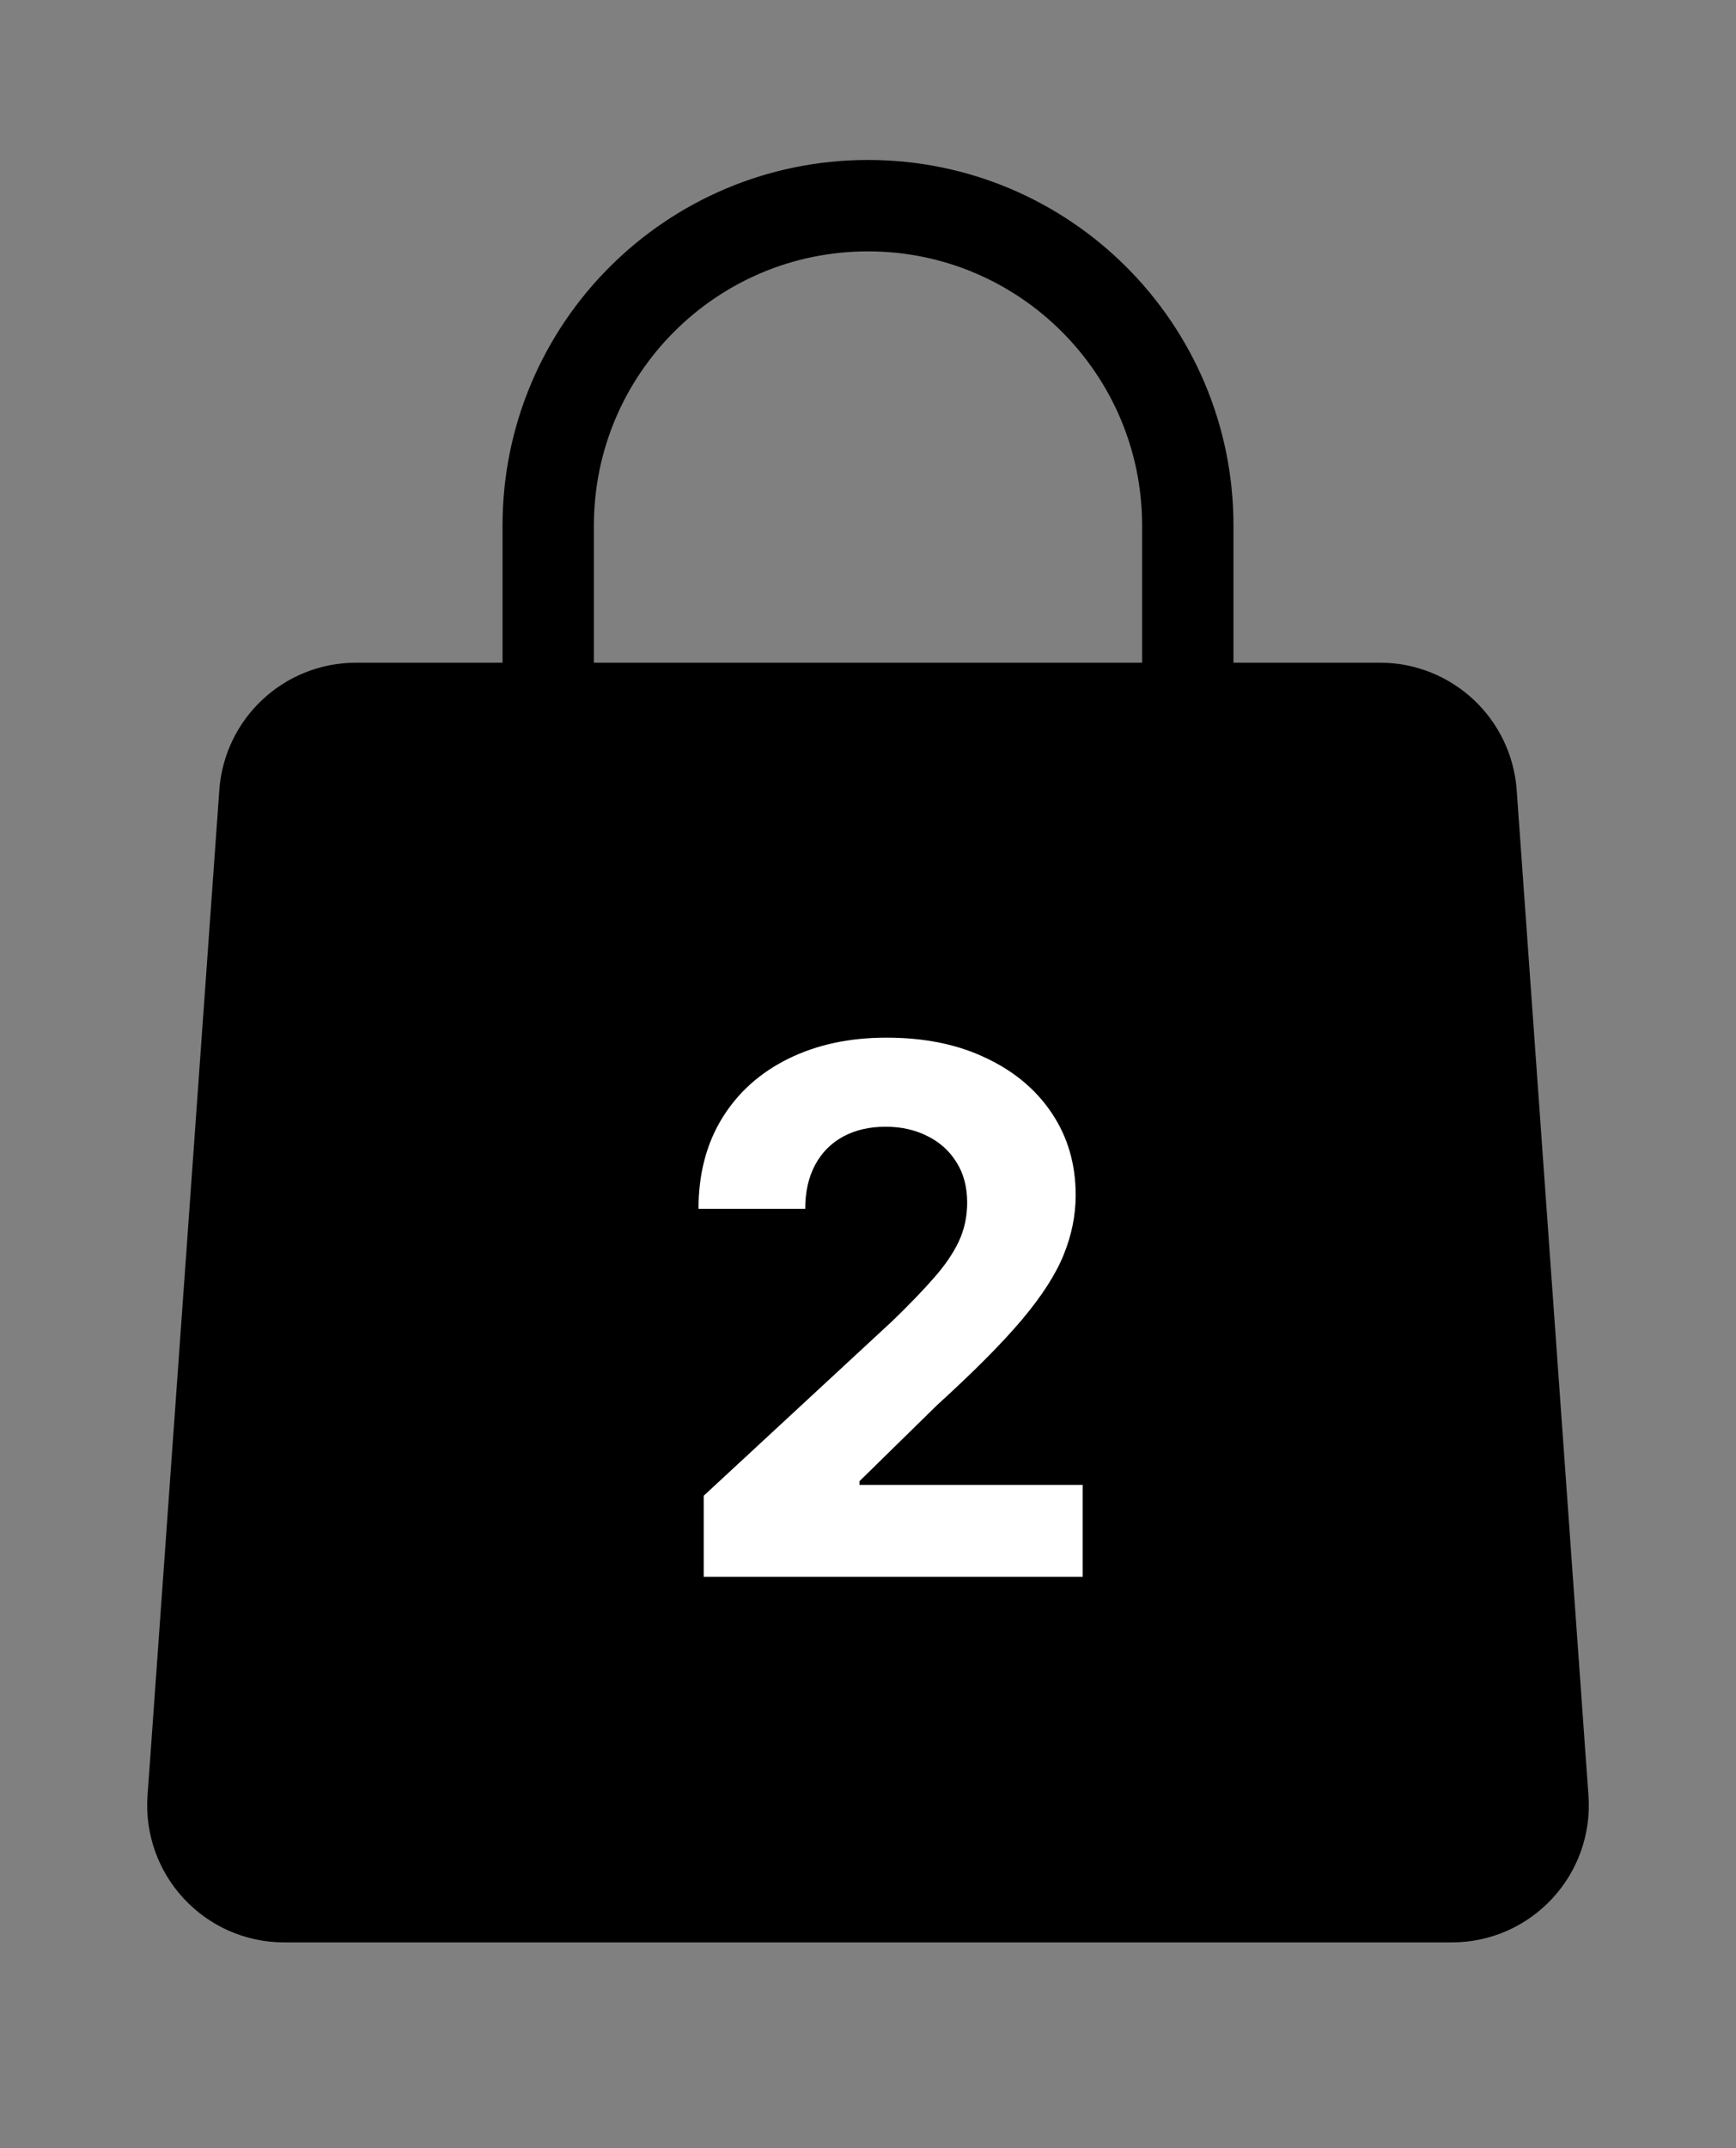<svg width="38" height="47" viewBox="0 0 38 47" fill="none" xmlns="http://www.w3.org/2000/svg">
<rect x="0" y="0" width="38" height="47" fill="#808080" stroke="none"/>
<path d="M20.569 24.773V33.5H18.724V26.524H18.672L16.674 27.777V26.141L18.834 24.773H20.569Z" fill="black"/>
<path d="M5.798 17.358C5.873 16.311 6.744 15.5 7.793 15.5H30.207C31.256 15.5 32.127 16.311 32.202 17.358L33.773 39.358C33.856 40.515 32.939 41.5 31.778 41.5H6.222C5.061 41.5 4.144 40.515 4.227 39.358L5.798 17.358Z" fill="black" stroke="black" stroke-width="2"/>
<path d="M26 19.5V11.5C26 7.634 22.866 4.5 19 4.5V4.5C15.134 4.5 12 7.634 12 11.5V19.5" stroke="black" stroke-width="2" stroke-linecap="round"/>
<path d="M15.404 34.5V32.727L19.546 28.892C19.898 28.551 20.194 28.244 20.433 27.972C20.675 27.699 20.859 27.432 20.984 27.171C21.109 26.905 21.171 26.619 21.171 26.312C21.171 25.972 21.093 25.678 20.938 25.432C20.783 25.182 20.571 24.991 20.302 24.858C20.033 24.722 19.728 24.653 19.387 24.653C19.031 24.653 18.72 24.725 18.455 24.869C18.19 25.013 17.986 25.22 17.842 25.489C17.698 25.758 17.626 26.078 17.626 26.449H15.29C15.29 25.688 15.463 25.026 15.807 24.466C16.152 23.905 16.635 23.472 17.256 23.165C17.878 22.858 18.593 22.704 19.404 22.704C20.238 22.704 20.963 22.852 21.58 23.148C22.201 23.439 22.684 23.845 23.029 24.364C23.374 24.883 23.546 25.477 23.546 26.148C23.546 26.587 23.459 27.021 23.285 27.449C23.114 27.877 22.809 28.352 22.37 28.875C21.931 29.394 21.311 30.017 20.512 30.744L18.813 32.409V32.489H23.7V34.5H15.404Z" fill="white"/>
</svg>
